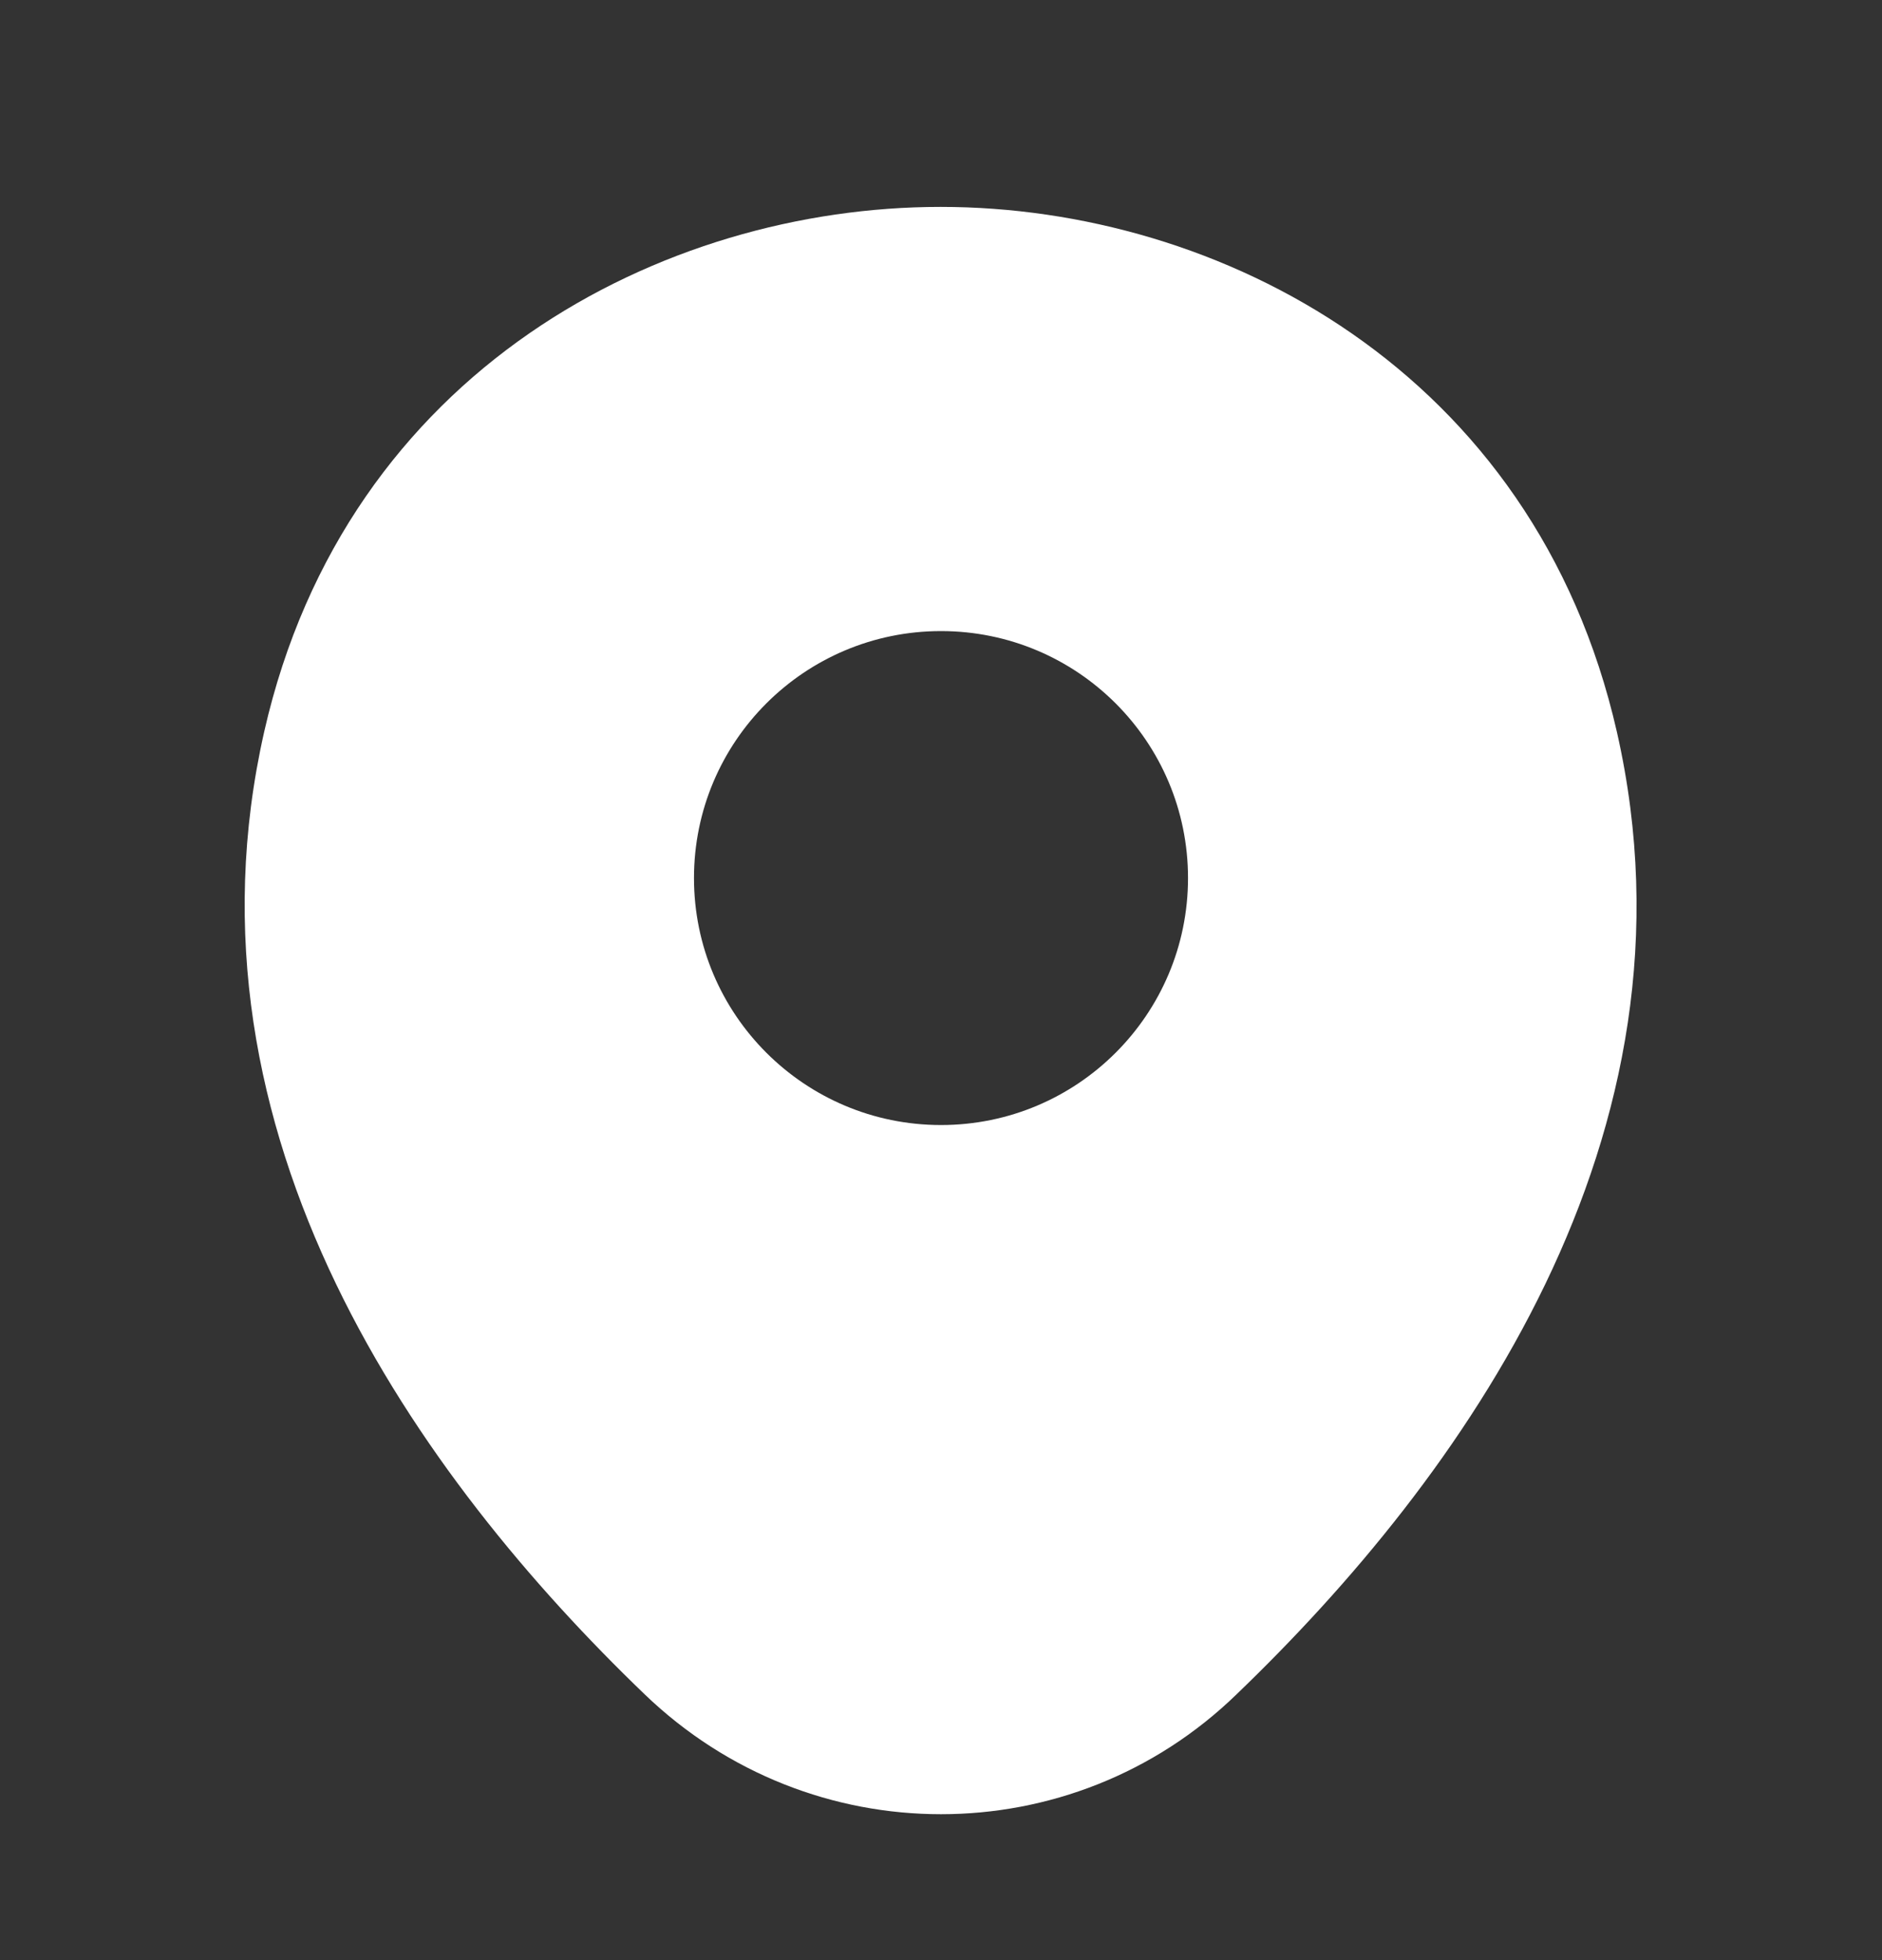 <svg width="24" height="25" viewBox="0 0 24 25" fill="none" xmlns="http://www.w3.org/2000/svg">
<rect x="0" y="0" width="24" height="25" fill="#333333" stroke="none"/>
<path d="M20.62 9.339C19.57 4.719 15.54 2.639 12 2.639C12 2.639 12 2.639 11.99 2.639C8.46 2.639 4.42 4.709 3.37 9.329C2.2 14.489 5.36 18.859 8.22 21.609C9.28 22.629 10.64 23.139 12 23.139C13.36 23.139 14.72 22.629 15.77 21.609C18.63 18.859 21.79 14.499 20.62 9.339ZM12 14.349C10.26 14.349 8.85 12.939 8.85 11.199C8.85 9.459 10.26 8.049 12 8.049C13.74 8.049 15.15 9.459 15.15 11.199C15.15 12.939 13.74 14.349 12 14.349Z" fill="white"/>
</svg>
